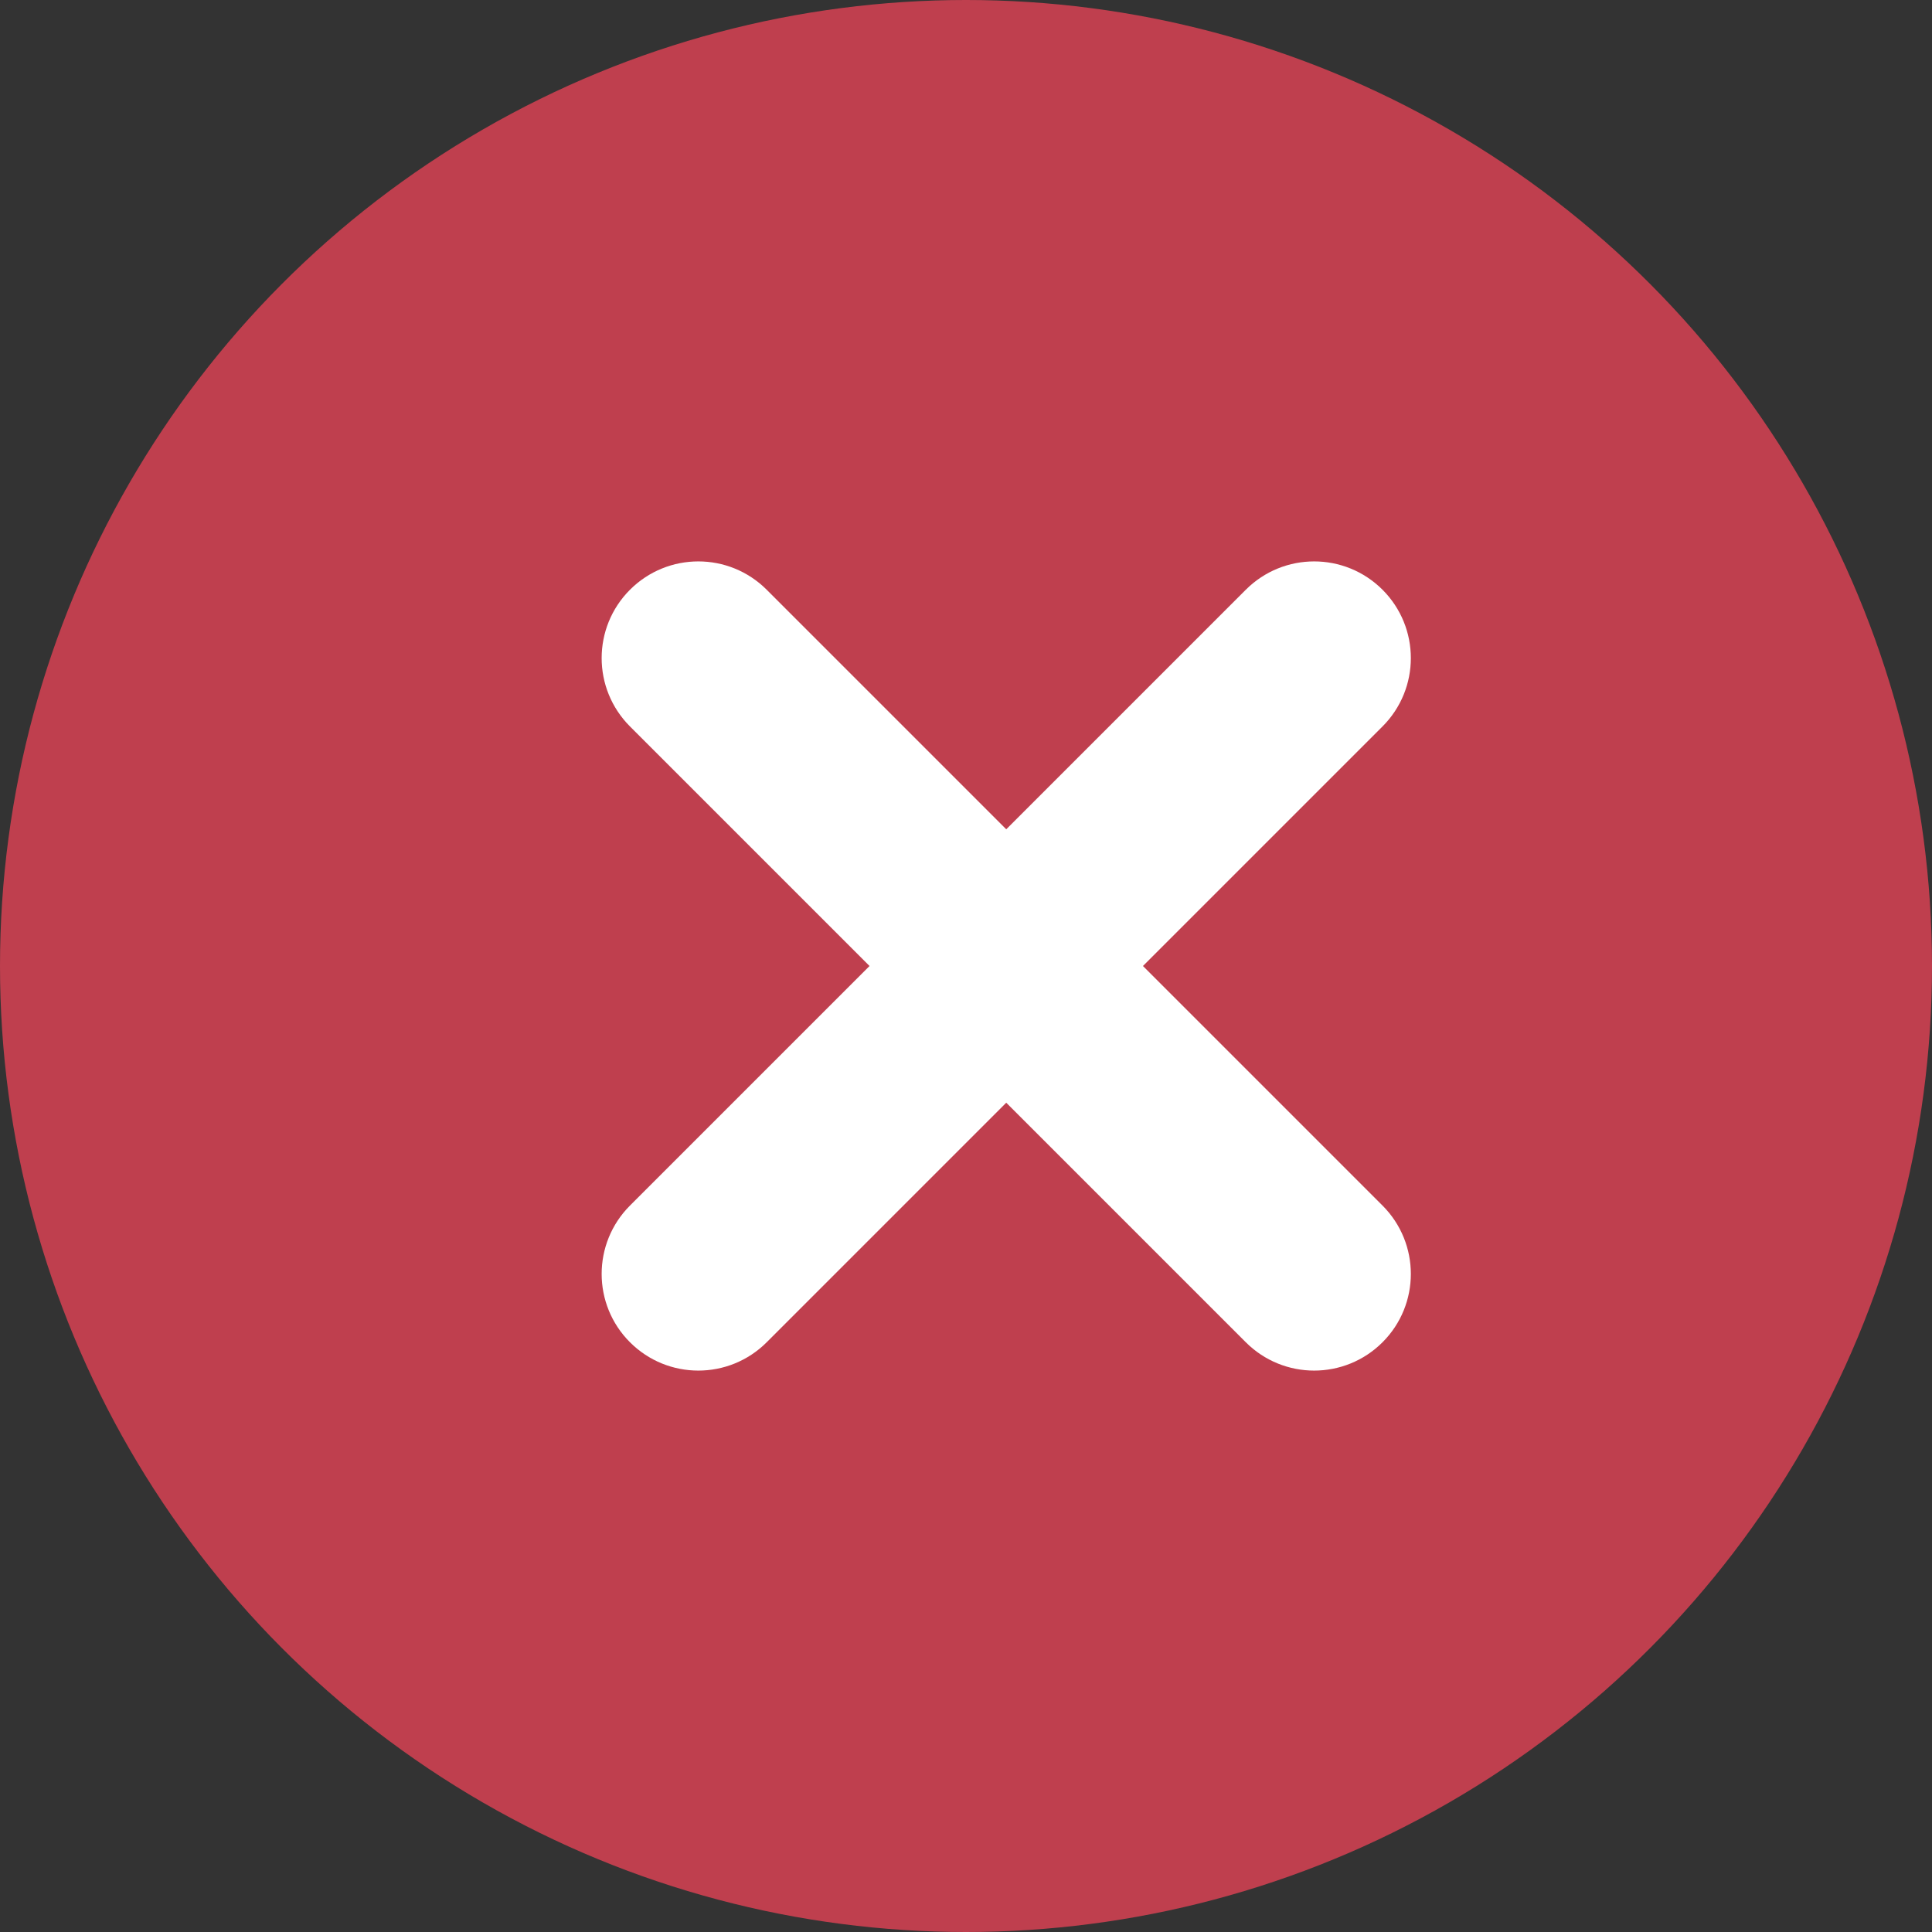 <svg width="24" height="24" viewBox="0 0 24 24" fill="none" xmlns="http://www.w3.org/2000/svg">
<rect x="0" y="0" width="24" height="24" fill="#333333" stroke="none"/>
<circle cx="12" cy="12" r="12" fill="#BF3F4E"/>
<path d="M16.962 15.188L13.774 12L16.962 8.812C17.314 8.46 17.314 7.89 16.962 7.538C16.61 7.186 16.04 7.186 15.688 7.538L12.5 10.726L9.312 7.538C8.96 7.186 8.39 7.186 8.038 7.538C7.686 7.89 7.686 8.46 8.038 8.812L11.226 12L8.038 15.188C7.686 15.54 7.686 16.111 8.038 16.462C8.39 16.814 8.96 16.814 9.312 16.462L12.5 13.274L15.688 16.462C16.04 16.814 16.61 16.814 16.962 16.462C17.314 16.111 17.314 15.54 16.962 15.188Z" fill="white" stroke="white" stroke-width="0.6"/>
</svg>
